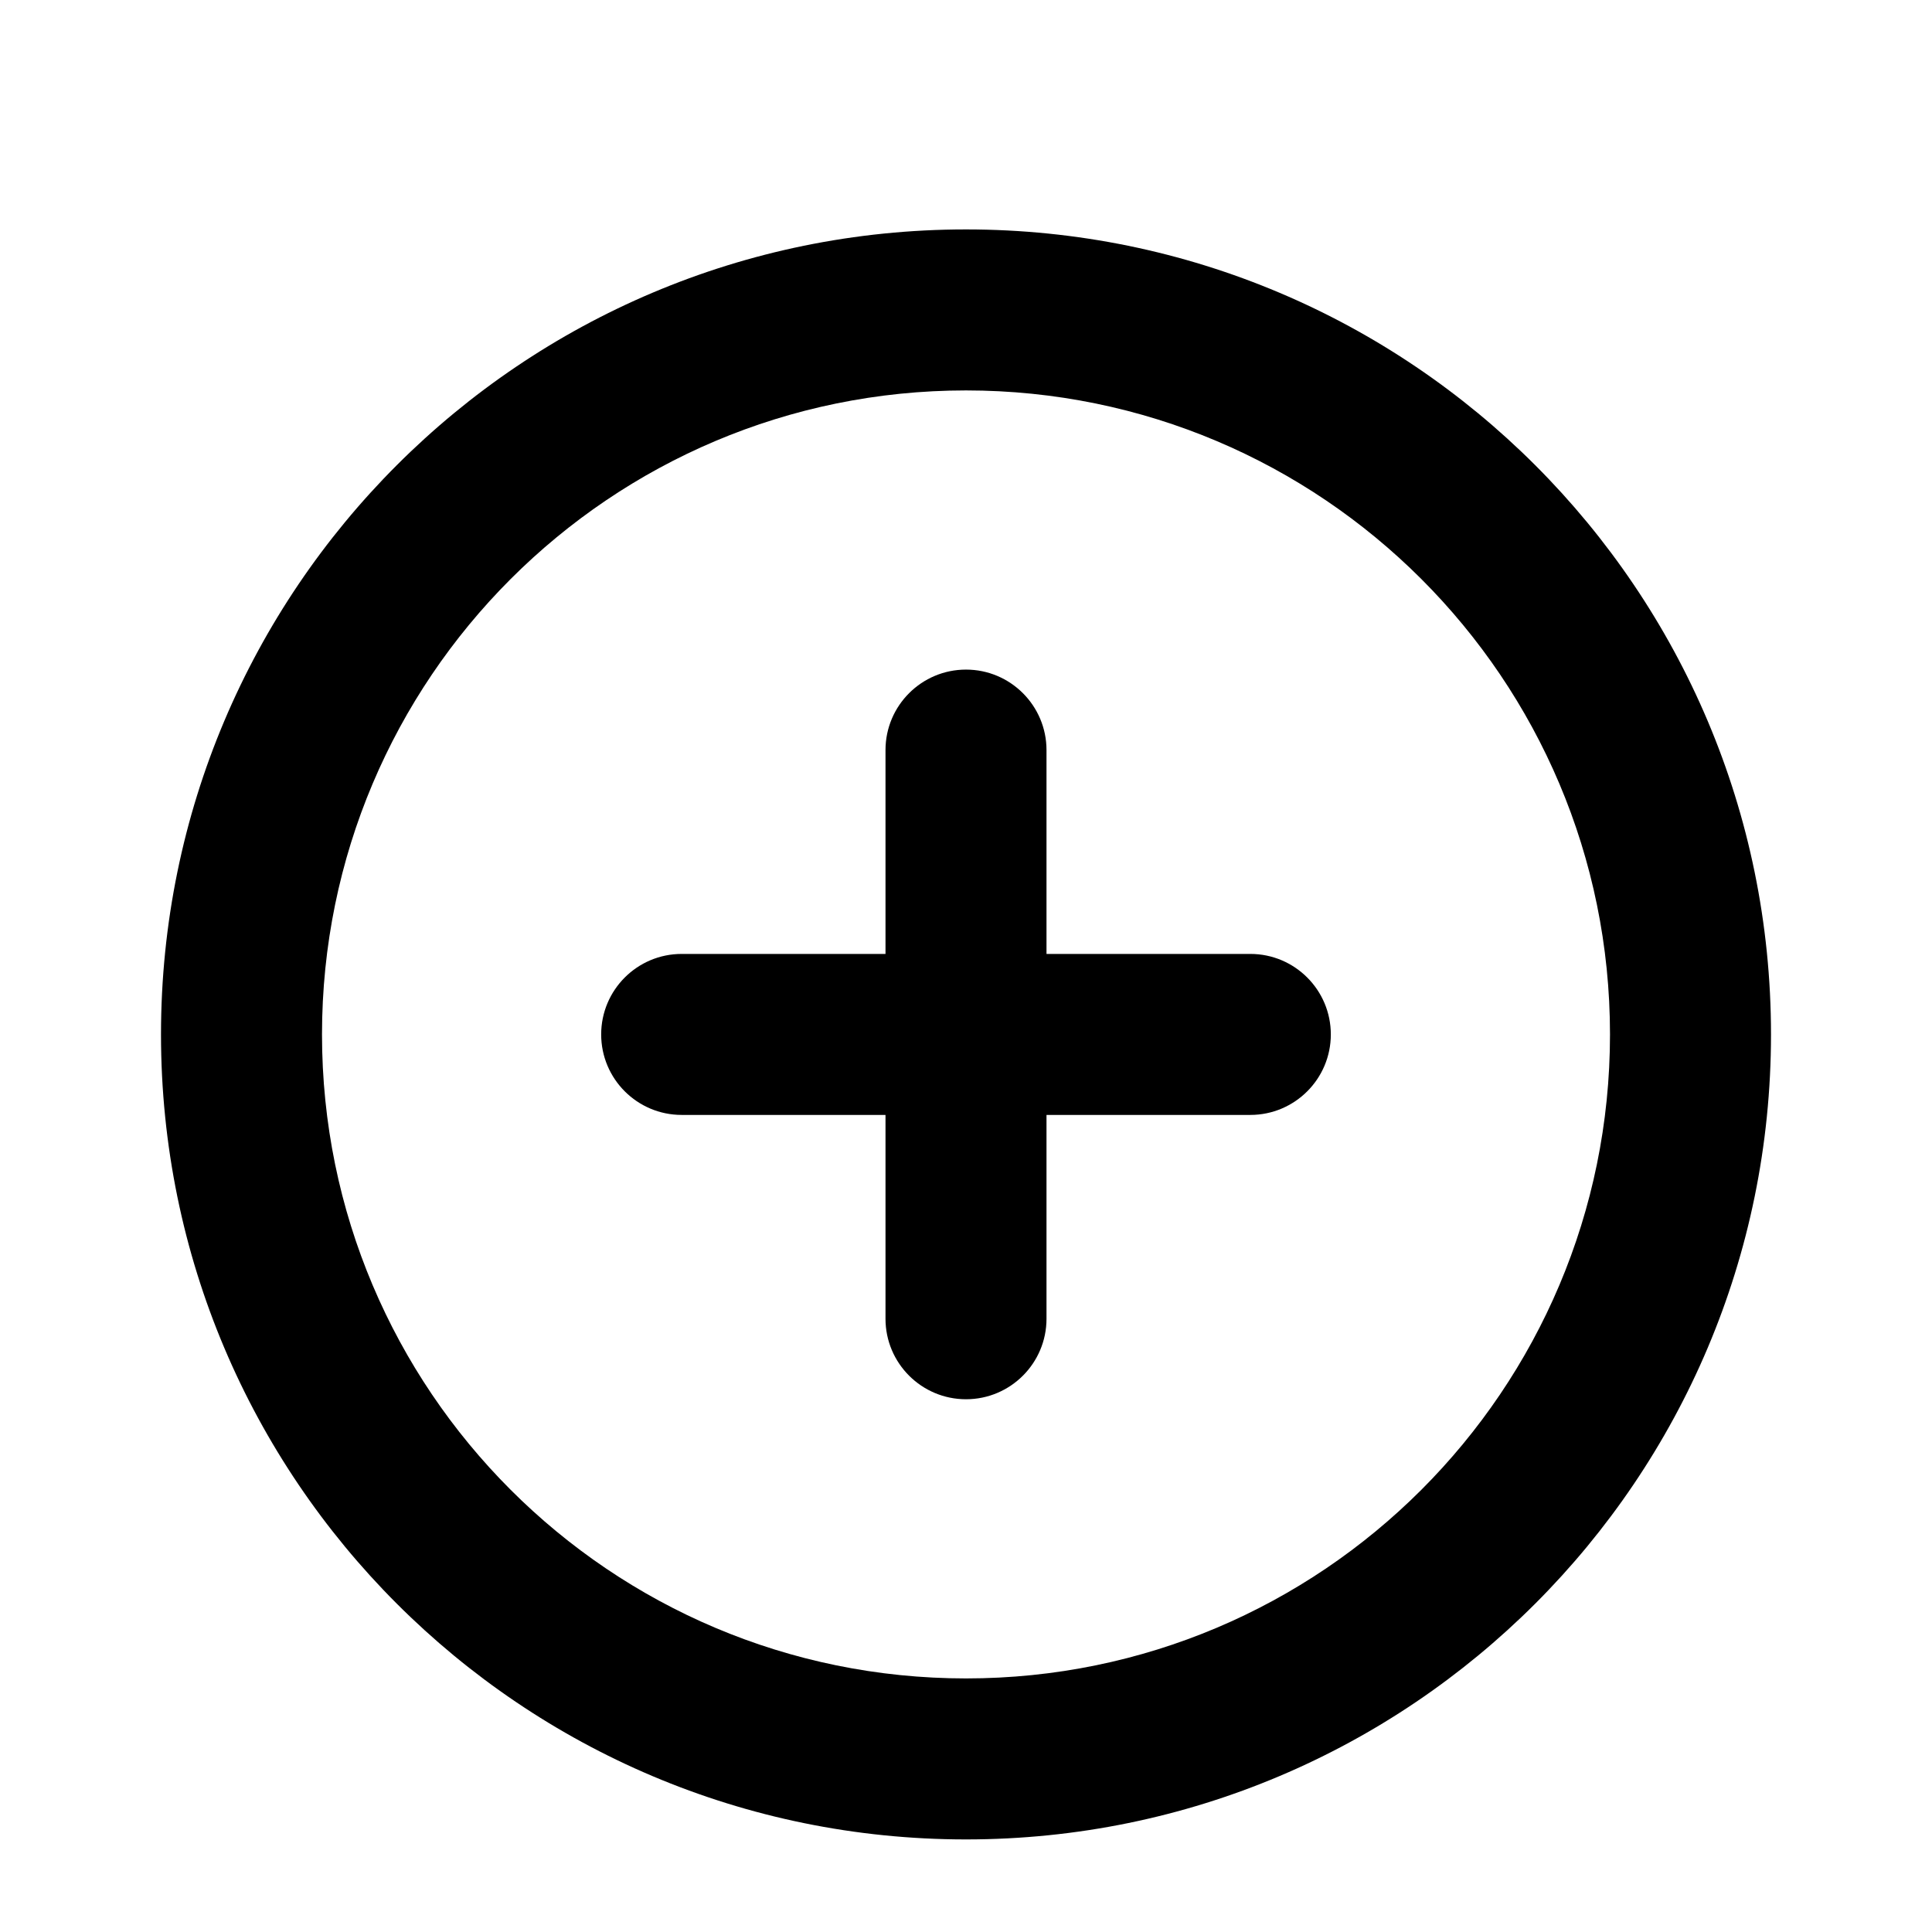 <svg width="24" height="24" viewBox="0 0 24 24" fill="none" xmlns="http://www.w3.org/2000/svg">
<path d="M7.468 12.85C7.468 12.298 7.916 11.85 8.468 11.85H11V9.318C11 8.766 11.448 8.318 12 8.318C12.552 8.318 13 8.766 13 9.318V11.85H15.532C16.084 11.85 16.532 12.298 16.532 12.85C16.532 13.402 16.084 13.85 15.532 13.85H13V16.382C13 16.934 12.552 17.382 12 17.382C11.448 17.382 11 16.934 11 16.382V13.85H8.468C7.916 13.85 7.468 13.402 7.468 12.85Z" fill="black"/>
<path fill-rule="evenodd" clip-rule="evenodd" d="M2 12.85C2 7.327 6.477 2.85 12 2.85C17.523 2.85 22 7.327 22 12.85C22 18.373 17.523 22.85 12 22.85C6.477 22.85 2 18.373 2 12.85ZM12 4.85C7.582 4.85 4 8.432 4 12.85C4 17.268 7.582 20.85 12 20.85C16.418 20.85 20 17.268 20 12.85C20 8.432 16.418 4.85 12 4.85Z" fill="black"/>
</svg>
